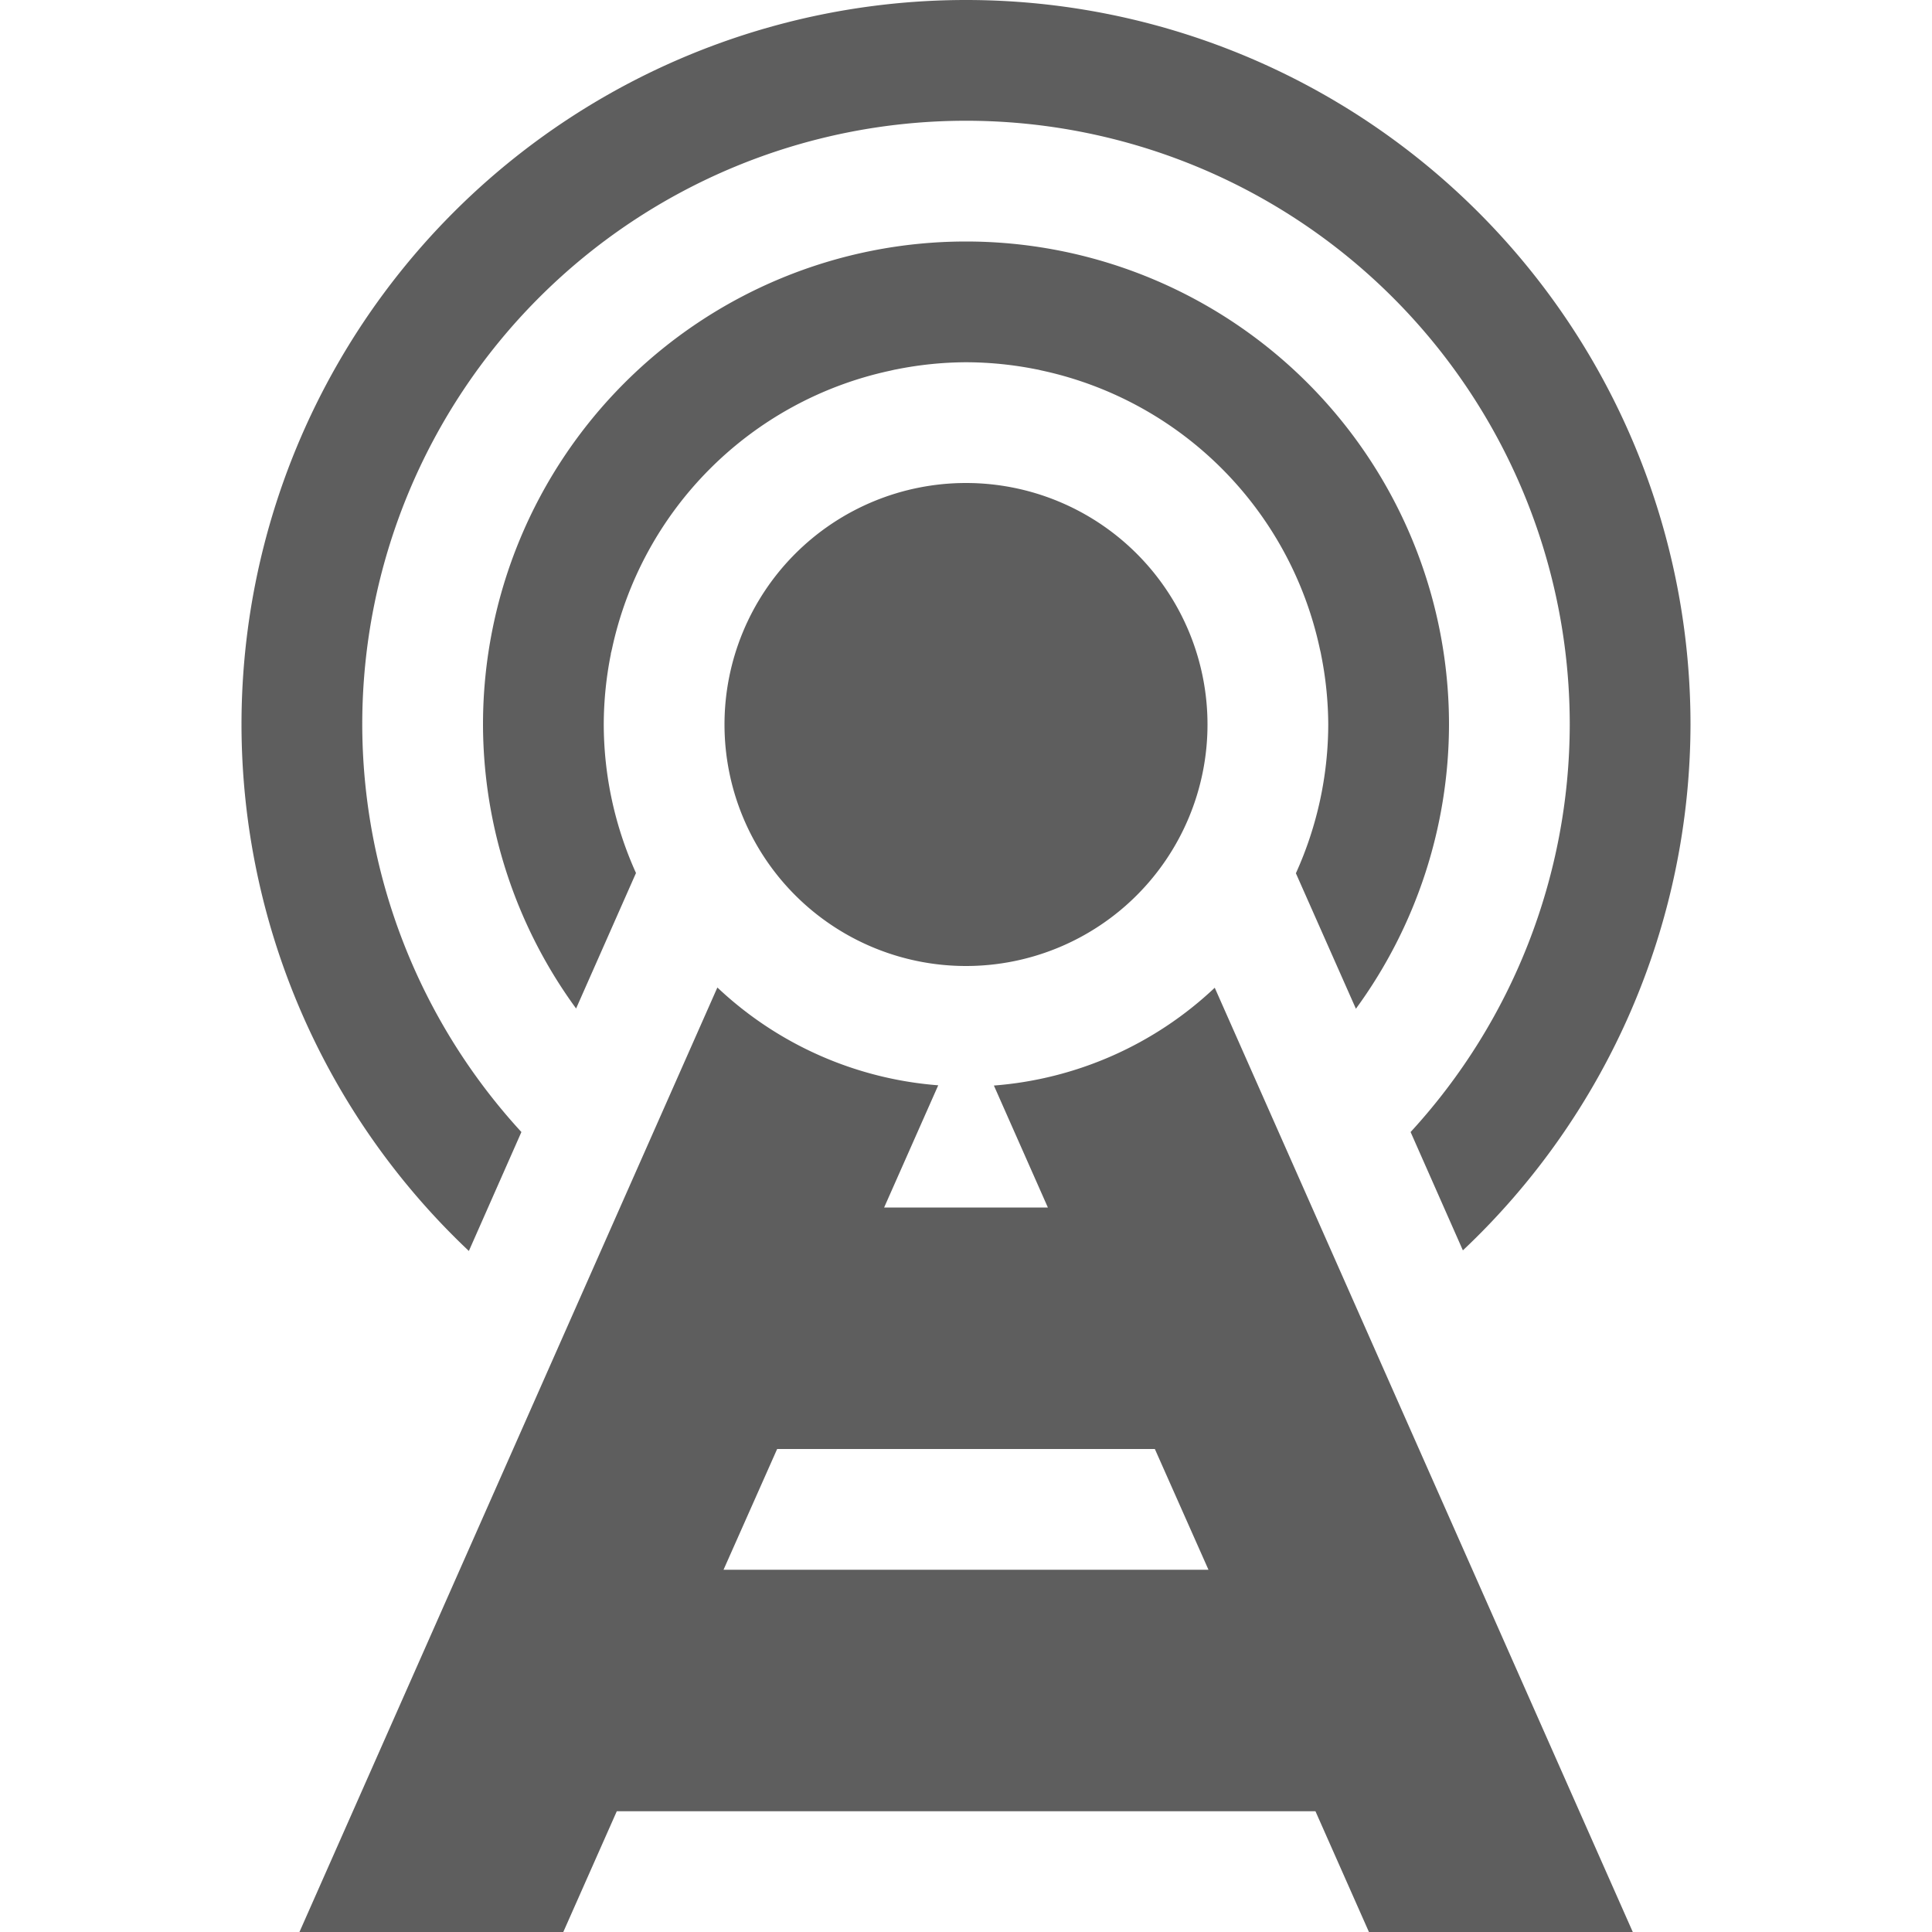 <svg version="1.1" viewBox="0 0 16 16" xmlns="http://www.w3.org/2000/svg">
 <path d="M8 0a6 6 0 0 0-6 6 6 6 0 0 0 1.883 4.36l.435-.985A5 5 0 0 1 3 6a5 5 0 0 1 5-5 5 5 0 0 1 5 5 5 5 0 0 1-1.318 3.375l.433.98A6 6 0 0 0 14 6a6 6 0 0 0-6-6zm0 2a4 4 0 0 0-4 4 4 4 0 0 0 .771 2.352l.256-.579.24-.543A3 3 0 0 1 5 6a3 3 0 0 1 .059-.584c0-.004 0-.008.002-.012l.007-.029a3 3 0 0 1 2.295-2.303c.02-.004.04-.01.06-.013A3 3 0 0 1 8 3a3 3 0 0 1 .584.059 3 3 0 0 1 .012.002l.029.007a3 3 0 0 1 2.303 2.295c.004.02.01.04.013.06A3 3 0 0 1 11 6a3 3 0 0 1-.268 1.232l.497 1.122A4 4 0 0 0 12 6a4 4 0 0 0-4-4zm0 2a2 2 0 1 0 0 4 2 2 0 0 0 0-4zM5.941 8.178L2.48 16h2.185l.443-1h5.786l.443 1h2.185L10.06 8.18a3 3 0 0 1-1.829.81L8.678 10H7.322l.448-1.012a3 3 0 0 1-1.829-.81zM6.436 12h3.128l.444 1H5.992l.444-1z" fill="#363636" opacity=".8"/>
</svg>
